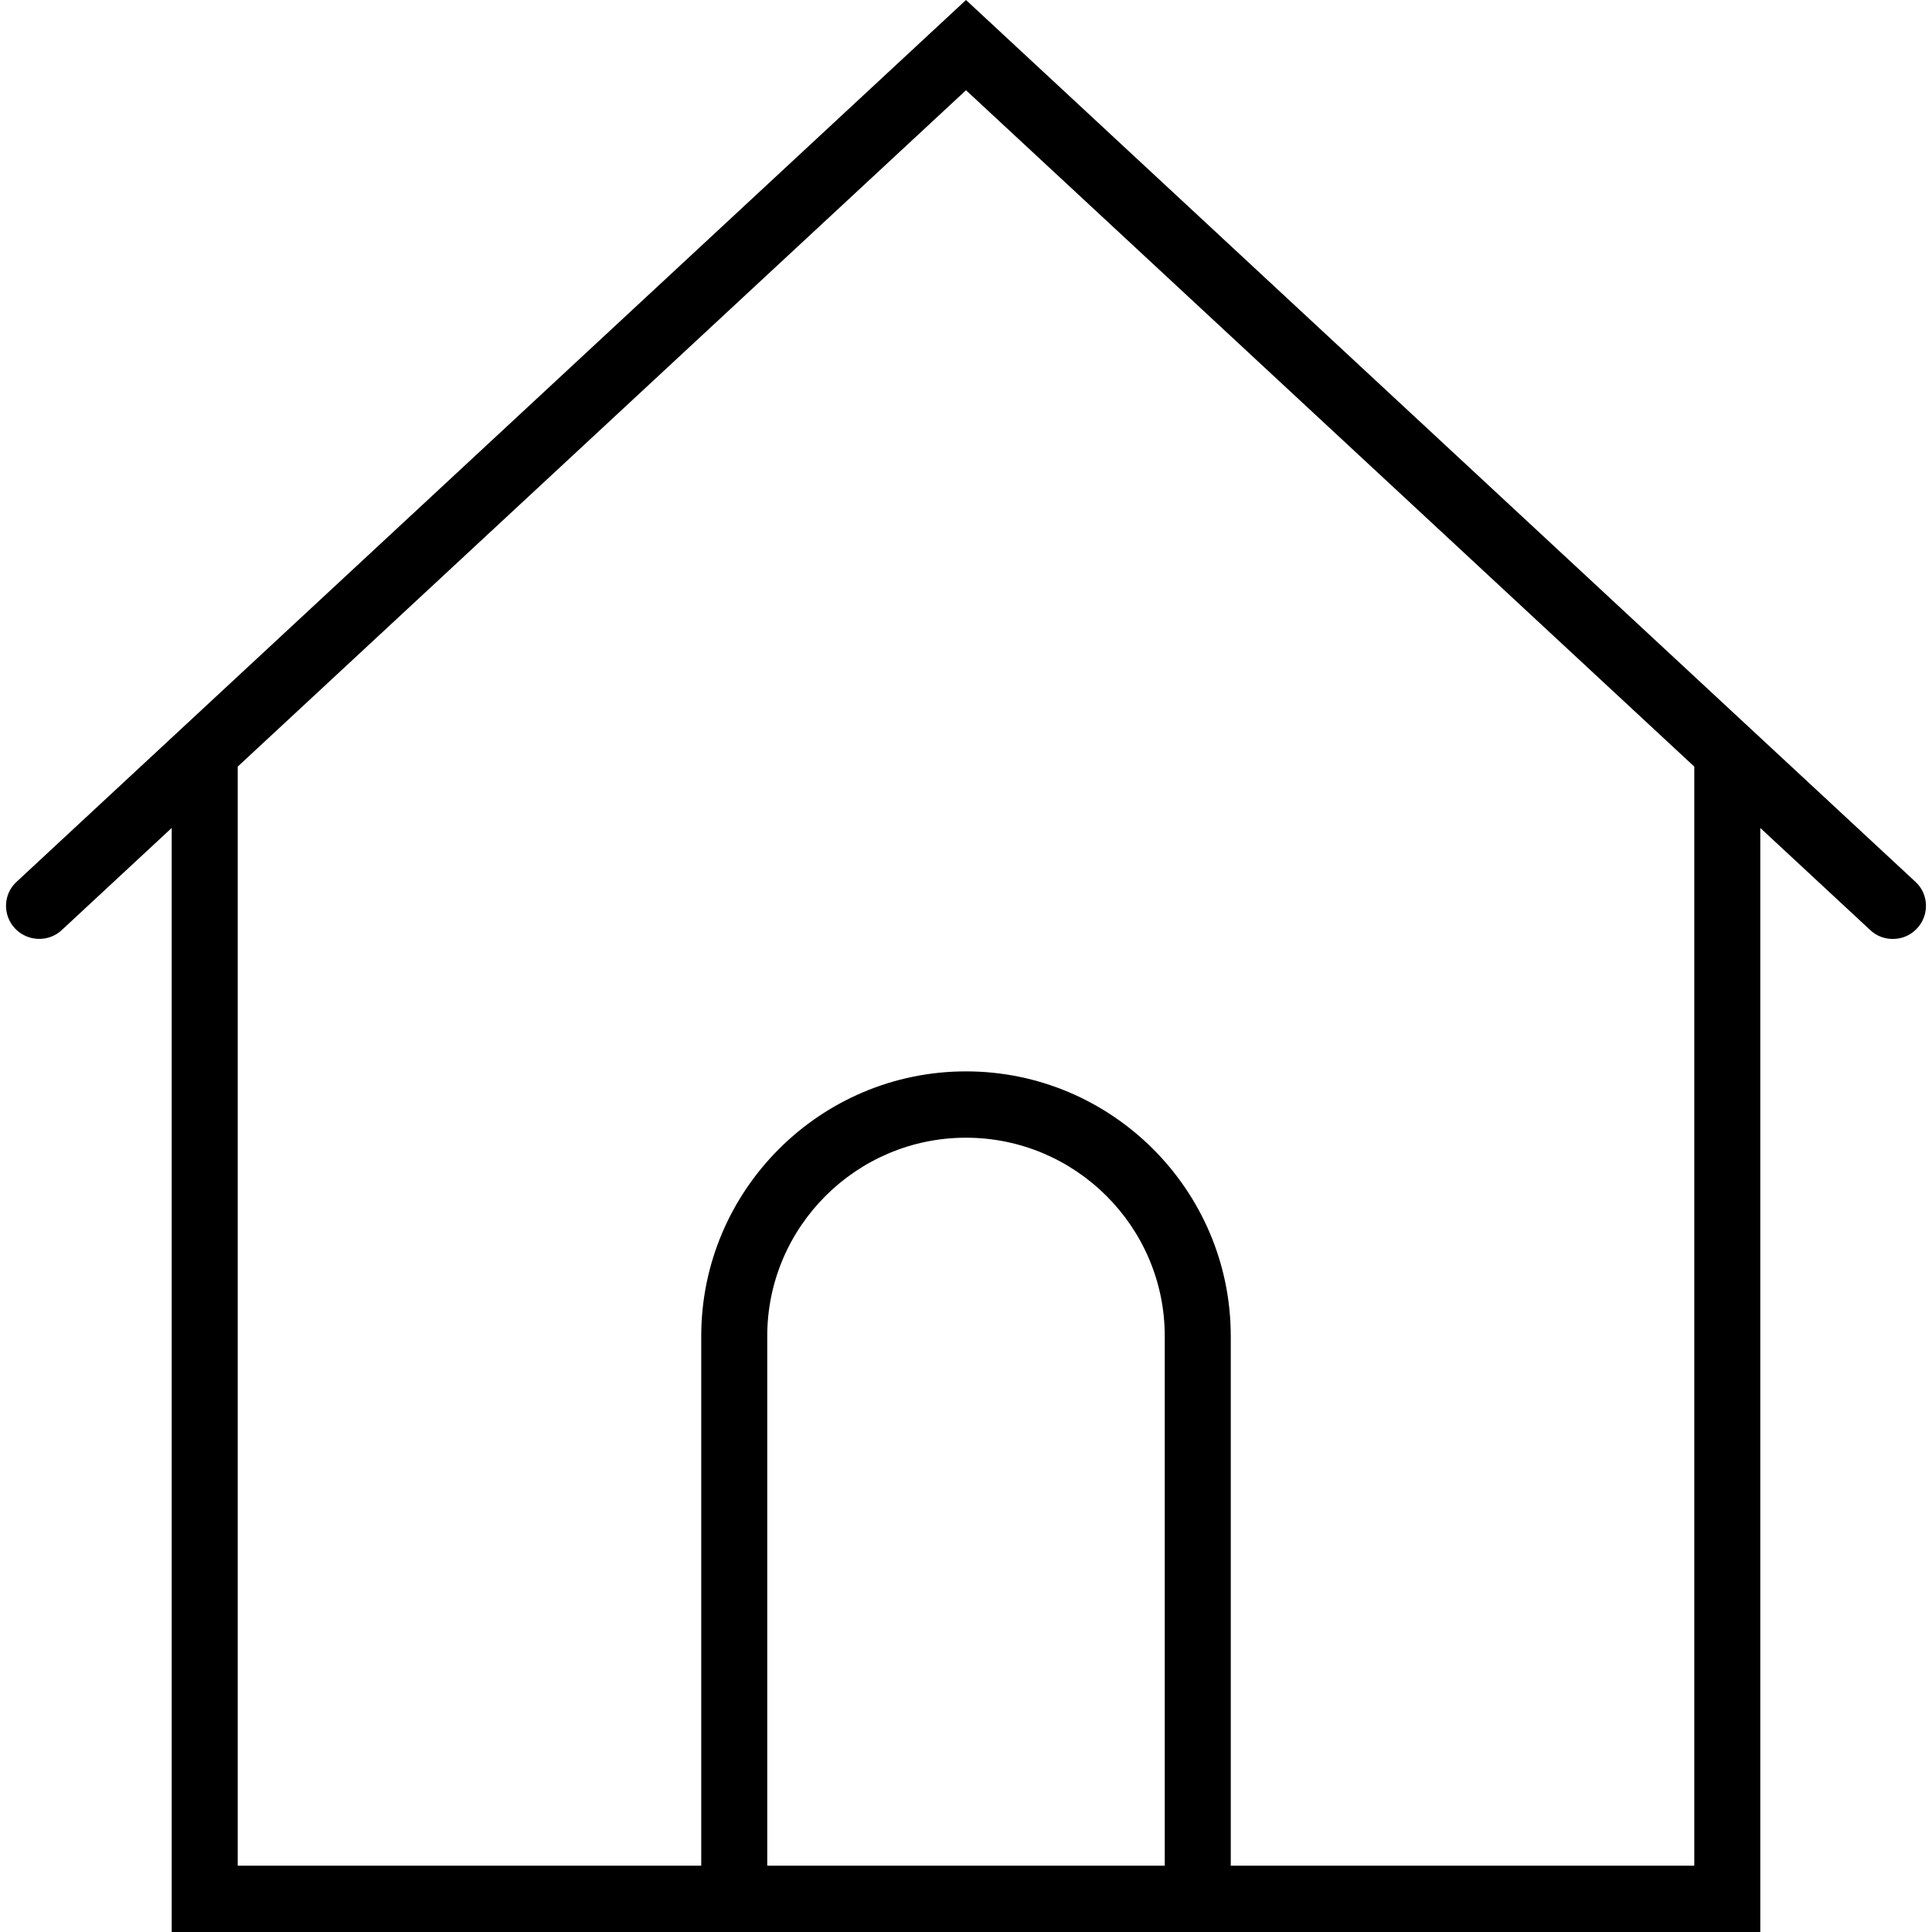 <svg xmlns="http://www.w3.org/2000/svg" width="32" height="32" viewBox="0 0 24 24">
    <path d="M 23.793 10.953 L 12 0 L 0.207 10.953 C 0.039 11.105 0.031 11.367 0.184 11.531 C 0.34 11.699 0.602 11.707 0.766 11.555 L 2.133 10.285 L 2.133 24 L 21.867 24 L 21.867 10.285 L 23.234 11.555 C 23.312 11.629 23.414 11.664 23.512 11.664 C 23.625 11.664 23.734 11.621 23.816 11.531 C 23.969 11.367 23.961 11.105 23.793 10.953 Z M 9.531 23.176 L 9.531 16.598 C 9.531 15.238 10.641 14.133 12 14.133 C 13.359 14.133 14.469 15.238 14.469 16.598 L 14.469 23.176 Z M 21.047 23.176 L 15.289 23.176 L 15.289 16.598 C 15.289 14.785 13.812 13.309 12 13.309 C 10.188 13.309 8.711 14.785 8.711 16.598 L 8.711 23.176 L 2.953 23.176 L 2.953 9.523 L 12 1.121 L 21.047 9.523 Z M 21.047 23.176"/>
</svg>
